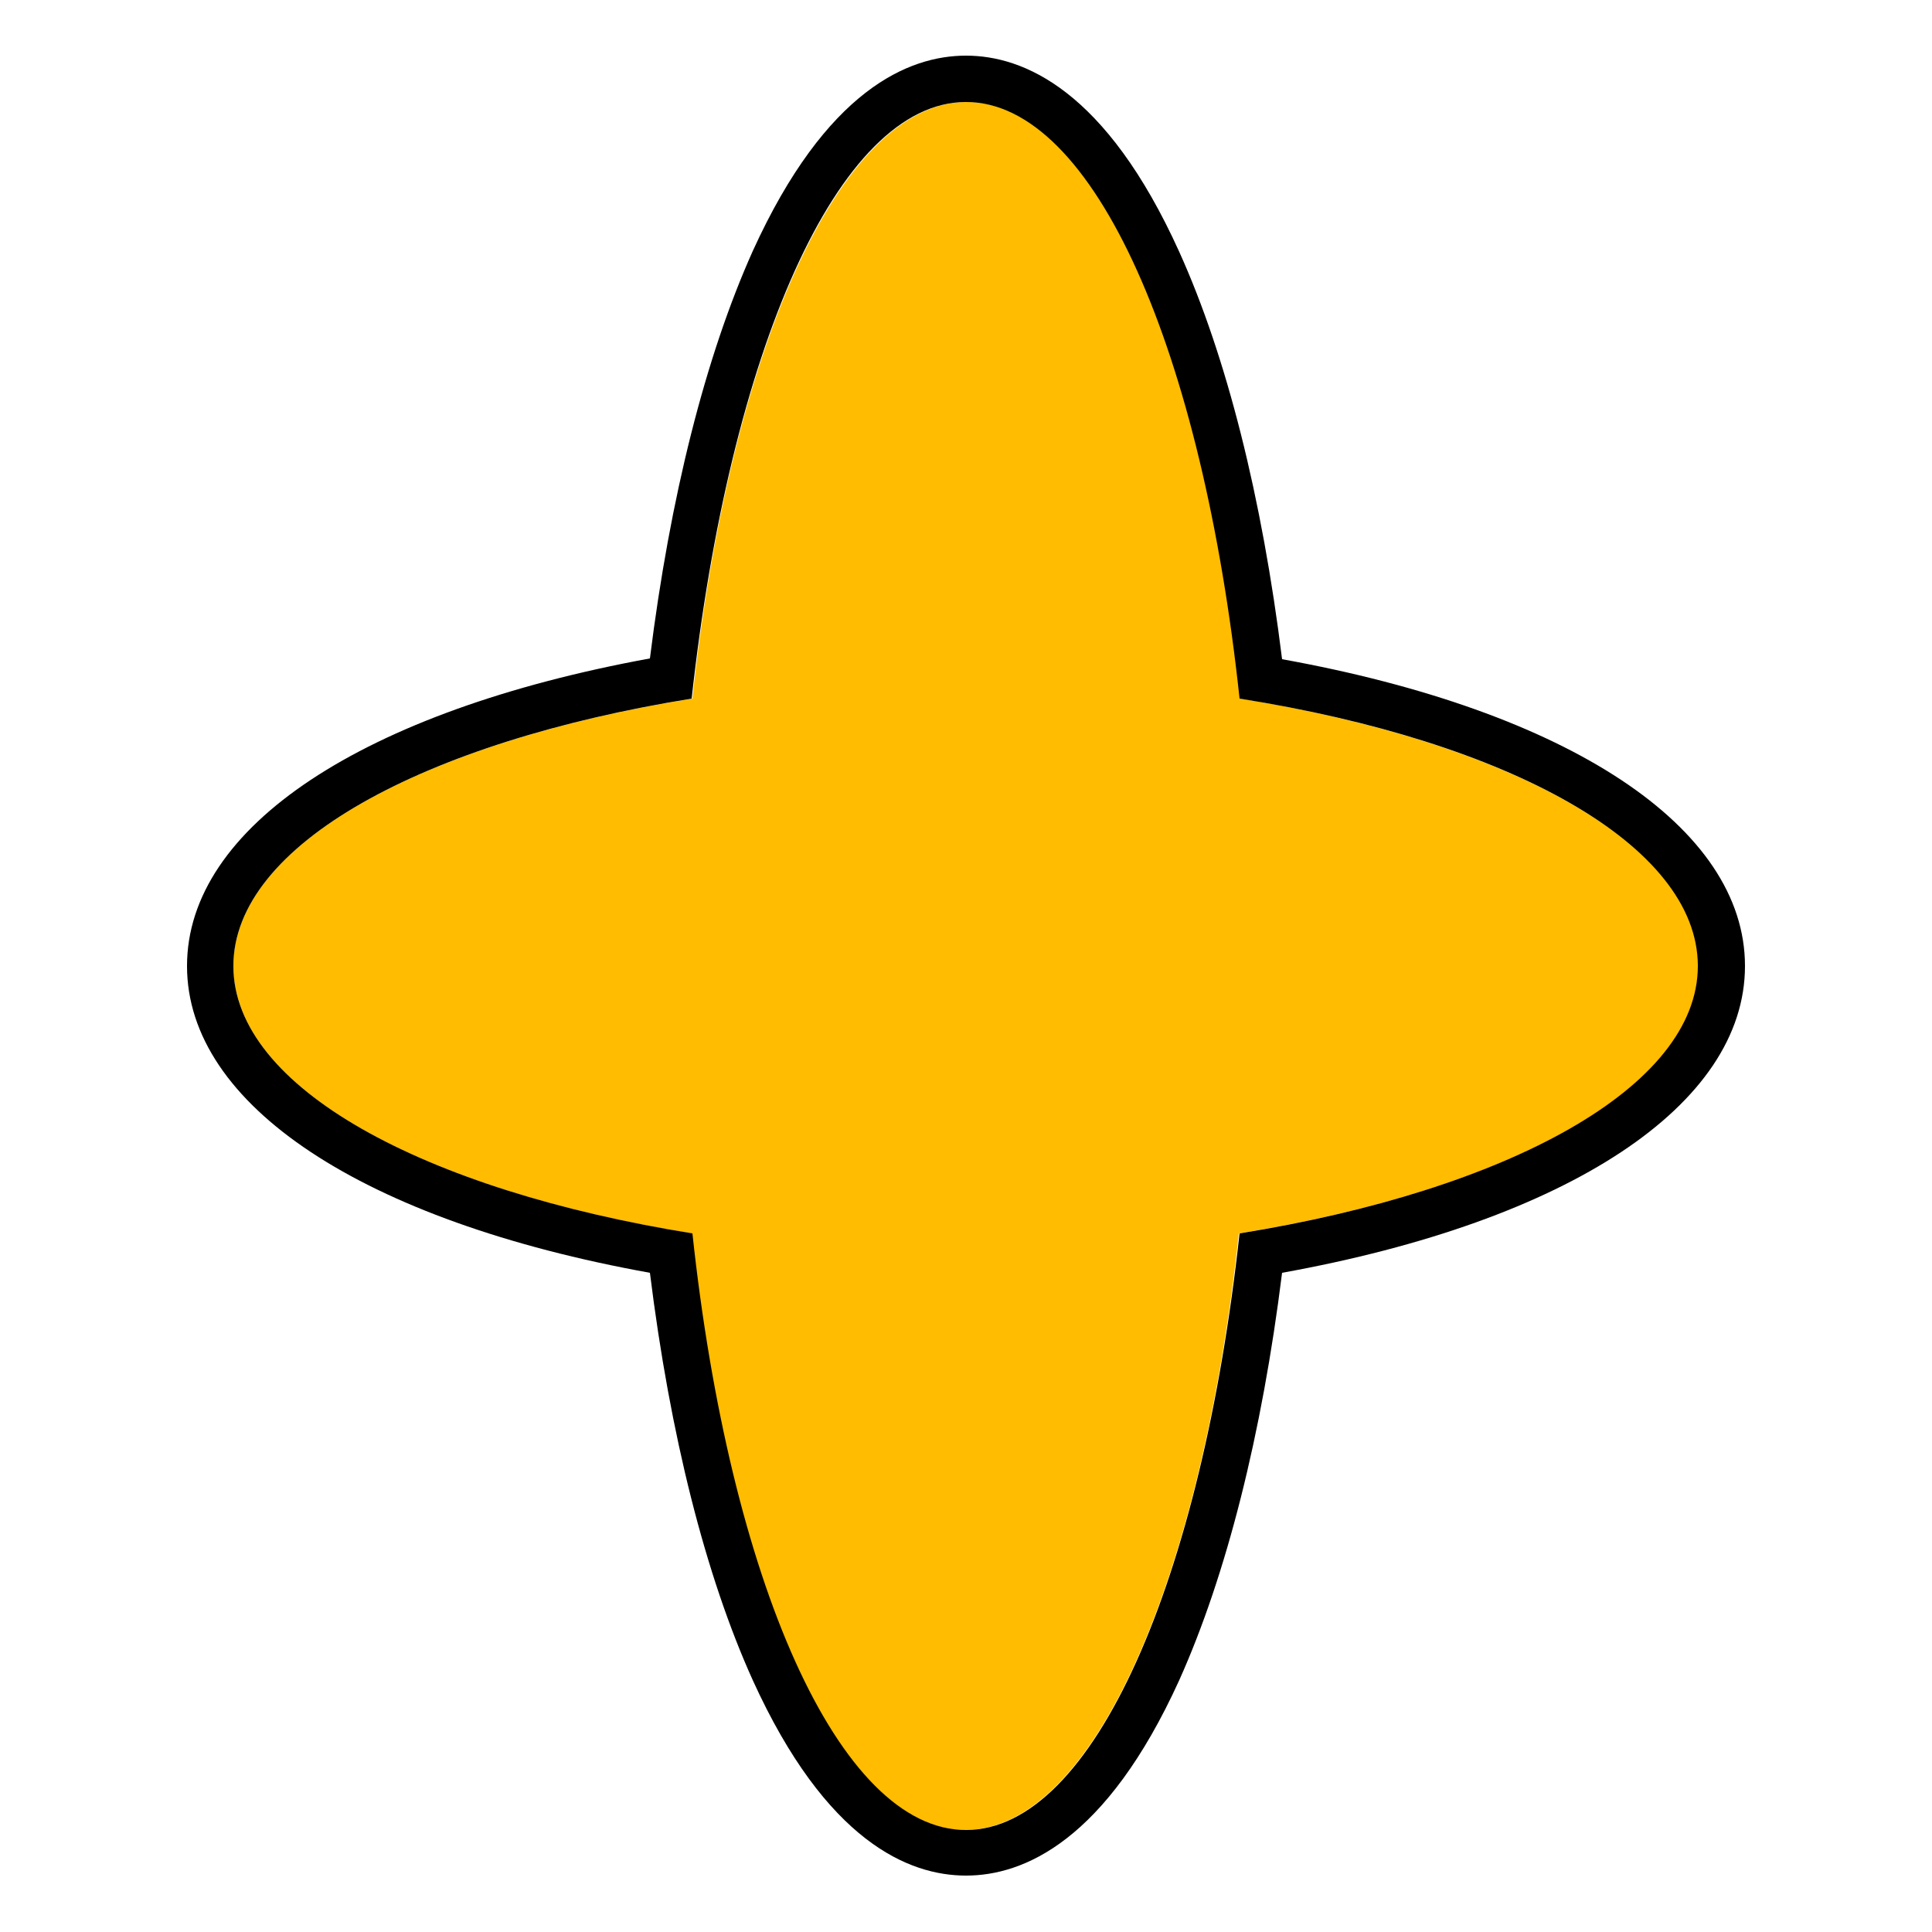 <svg xml:space="preserve" style="enable-background:new 0 0 250 250;" viewBox="0 0 250 250" y="0px" x="0px" xmlns:xlink="http://www.w3.org/1999/xlink" xmlns="http://www.w3.org/2000/svg" id="레이어_1" version="1.1">
<g>
	<path d="M219.8,125c0-15.7-24.6-29-59.3-34.6c-4.9-44.8-18.9-77.2-35.4-77.2S94.4,45.6,89.6,90.4
		C54.8,96,30.2,109.3,30.2,125s24.6,29,59.3,34.6c4.9,44.8,18.9,77.2,35.4,77.2s30.6-32.4,35.4-77.2
		C195.2,154,219.8,140.7,219.8,125z" style="fill:#FFBC00;"></path>
	<path d="M125,13.2c16.6,0,30.6,32.4,35.4,77.2c34.8,5.5,59.3,18.9,59.3,34.6s-24.6,29-59.3,34.6c-4.9,44.8-18.9,77.2-35.4,77.2
		s-30.6-32.4-35.4-77.2C54.8,154,30.2,140.7,30.2,125s24.6-29,59.3-34.6C94.4,45.6,108.4,13.2,125,13.2 M125,7.2
		c-7.4,0-18.1,4.4-27.6,25.3c-6.1,13.6-10.7,31.8-13.3,52.7C47,92,24.2,107,24.2,125s22.8,33,59.9,39.7c2.6,21,7.2,39.2,13.3,52.7
		c9.5,20.9,20.2,25.3,27.6,25.3s18.1-4.4,27.6-25.3c6.1-13.6,10.7-31.8,13.3-52.7C203,158,225.8,143,225.8,125S203,92,165.9,85.3
		c-2.6-21-7.2-39.2-13.3-52.7C143.1,11.6,132.4,7.2,125,7.2L125,7.2z"></path>
</g>
</svg>
